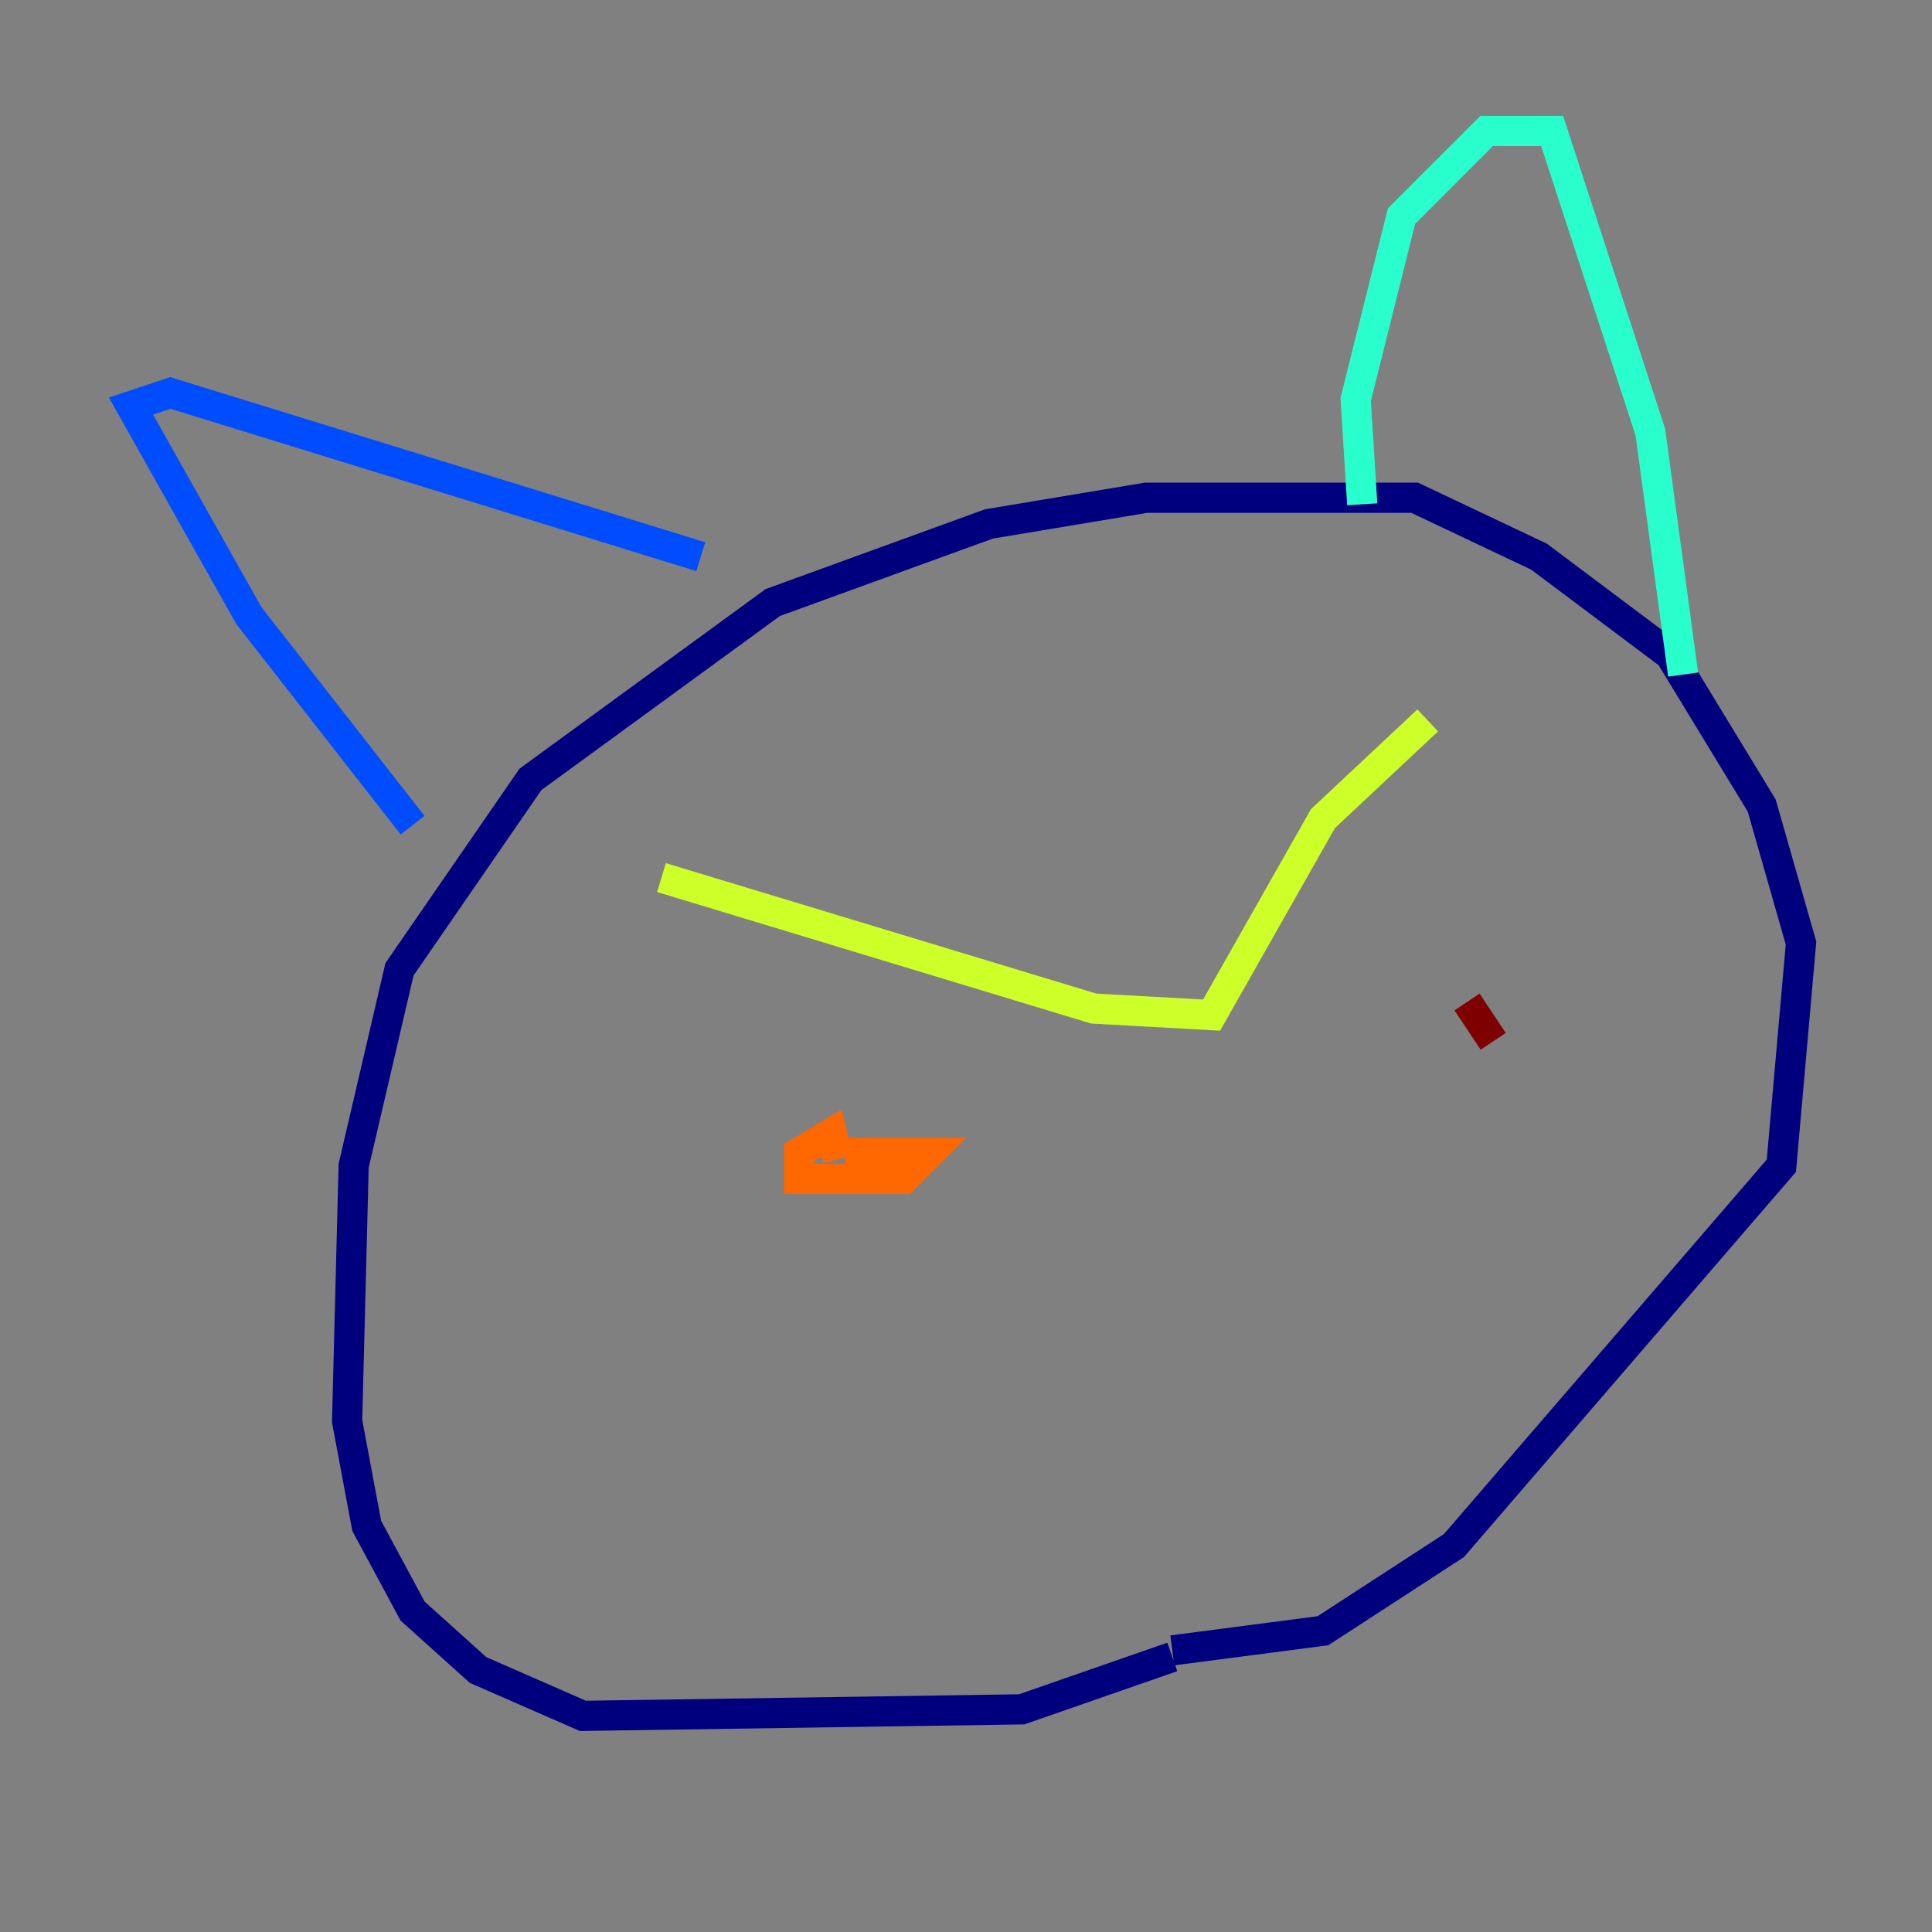 <?xml version="1.0" encoding="utf-8" ?>
<svg baseProfile="tiny" height="128" version="1.2" viewBox="0,0,128,128" width="128" xmlns="http://www.w3.org/2000/svg" xmlns:ev="http://www.w3.org/2001/xml-events" xmlns:xlink="http://www.w3.org/1999/xlink"><rect x="0" y="0" width="128" height="128" fill="#808080" stroke="none"/><defs /><polyline fill="none" points="77.668,109.776 67.688,113.248 38.617,113.681 31.675,110.644 27.336,106.739 24.298,101.098 22.997,94.156 23.43,77.234 26.468,64.217 35.146,51.634 51.2,39.919 65.519,34.712 75.932,32.976 93.722,32.976 101.966,36.881 110.644,43.39 116.719,53.37 119.322,62.481 118.02,77.234 96.325,102.4 87.647,108.041 77.668,109.342" stroke="#00007f" stroke-width="2" /><polyline fill="none" points="27.336,54.671 16.488,40.786 8.678,26.902 11.281,26.034 46.427,36.881" stroke="#004cff" stroke-width="2" /><polyline fill="none" points="90.251,33.41 89.817,26.468 92.854,14.319 98.495,8.678 102.834,8.678 109.342,28.637 111.512,44.691" stroke="#29ffcd" stroke-width="2" /><polyline fill="none" points="43.824,58.142 72.461,66.82 80.271,67.254 87.647,54.237 94.59,47.729" stroke="#cdff29" stroke-width="2" /><polyline fill="none" points="55.973,76.366 61.614,76.366 59.878,78.102 52.936,78.102 52.936,76.366 55.105,75.064 55.539,76.8" stroke="#ff6700" stroke-width="2" /><polyline fill="none" points="98.929,68.99 97.193,66.386" stroke="#7f0000" stroke-width="2" /></svg>